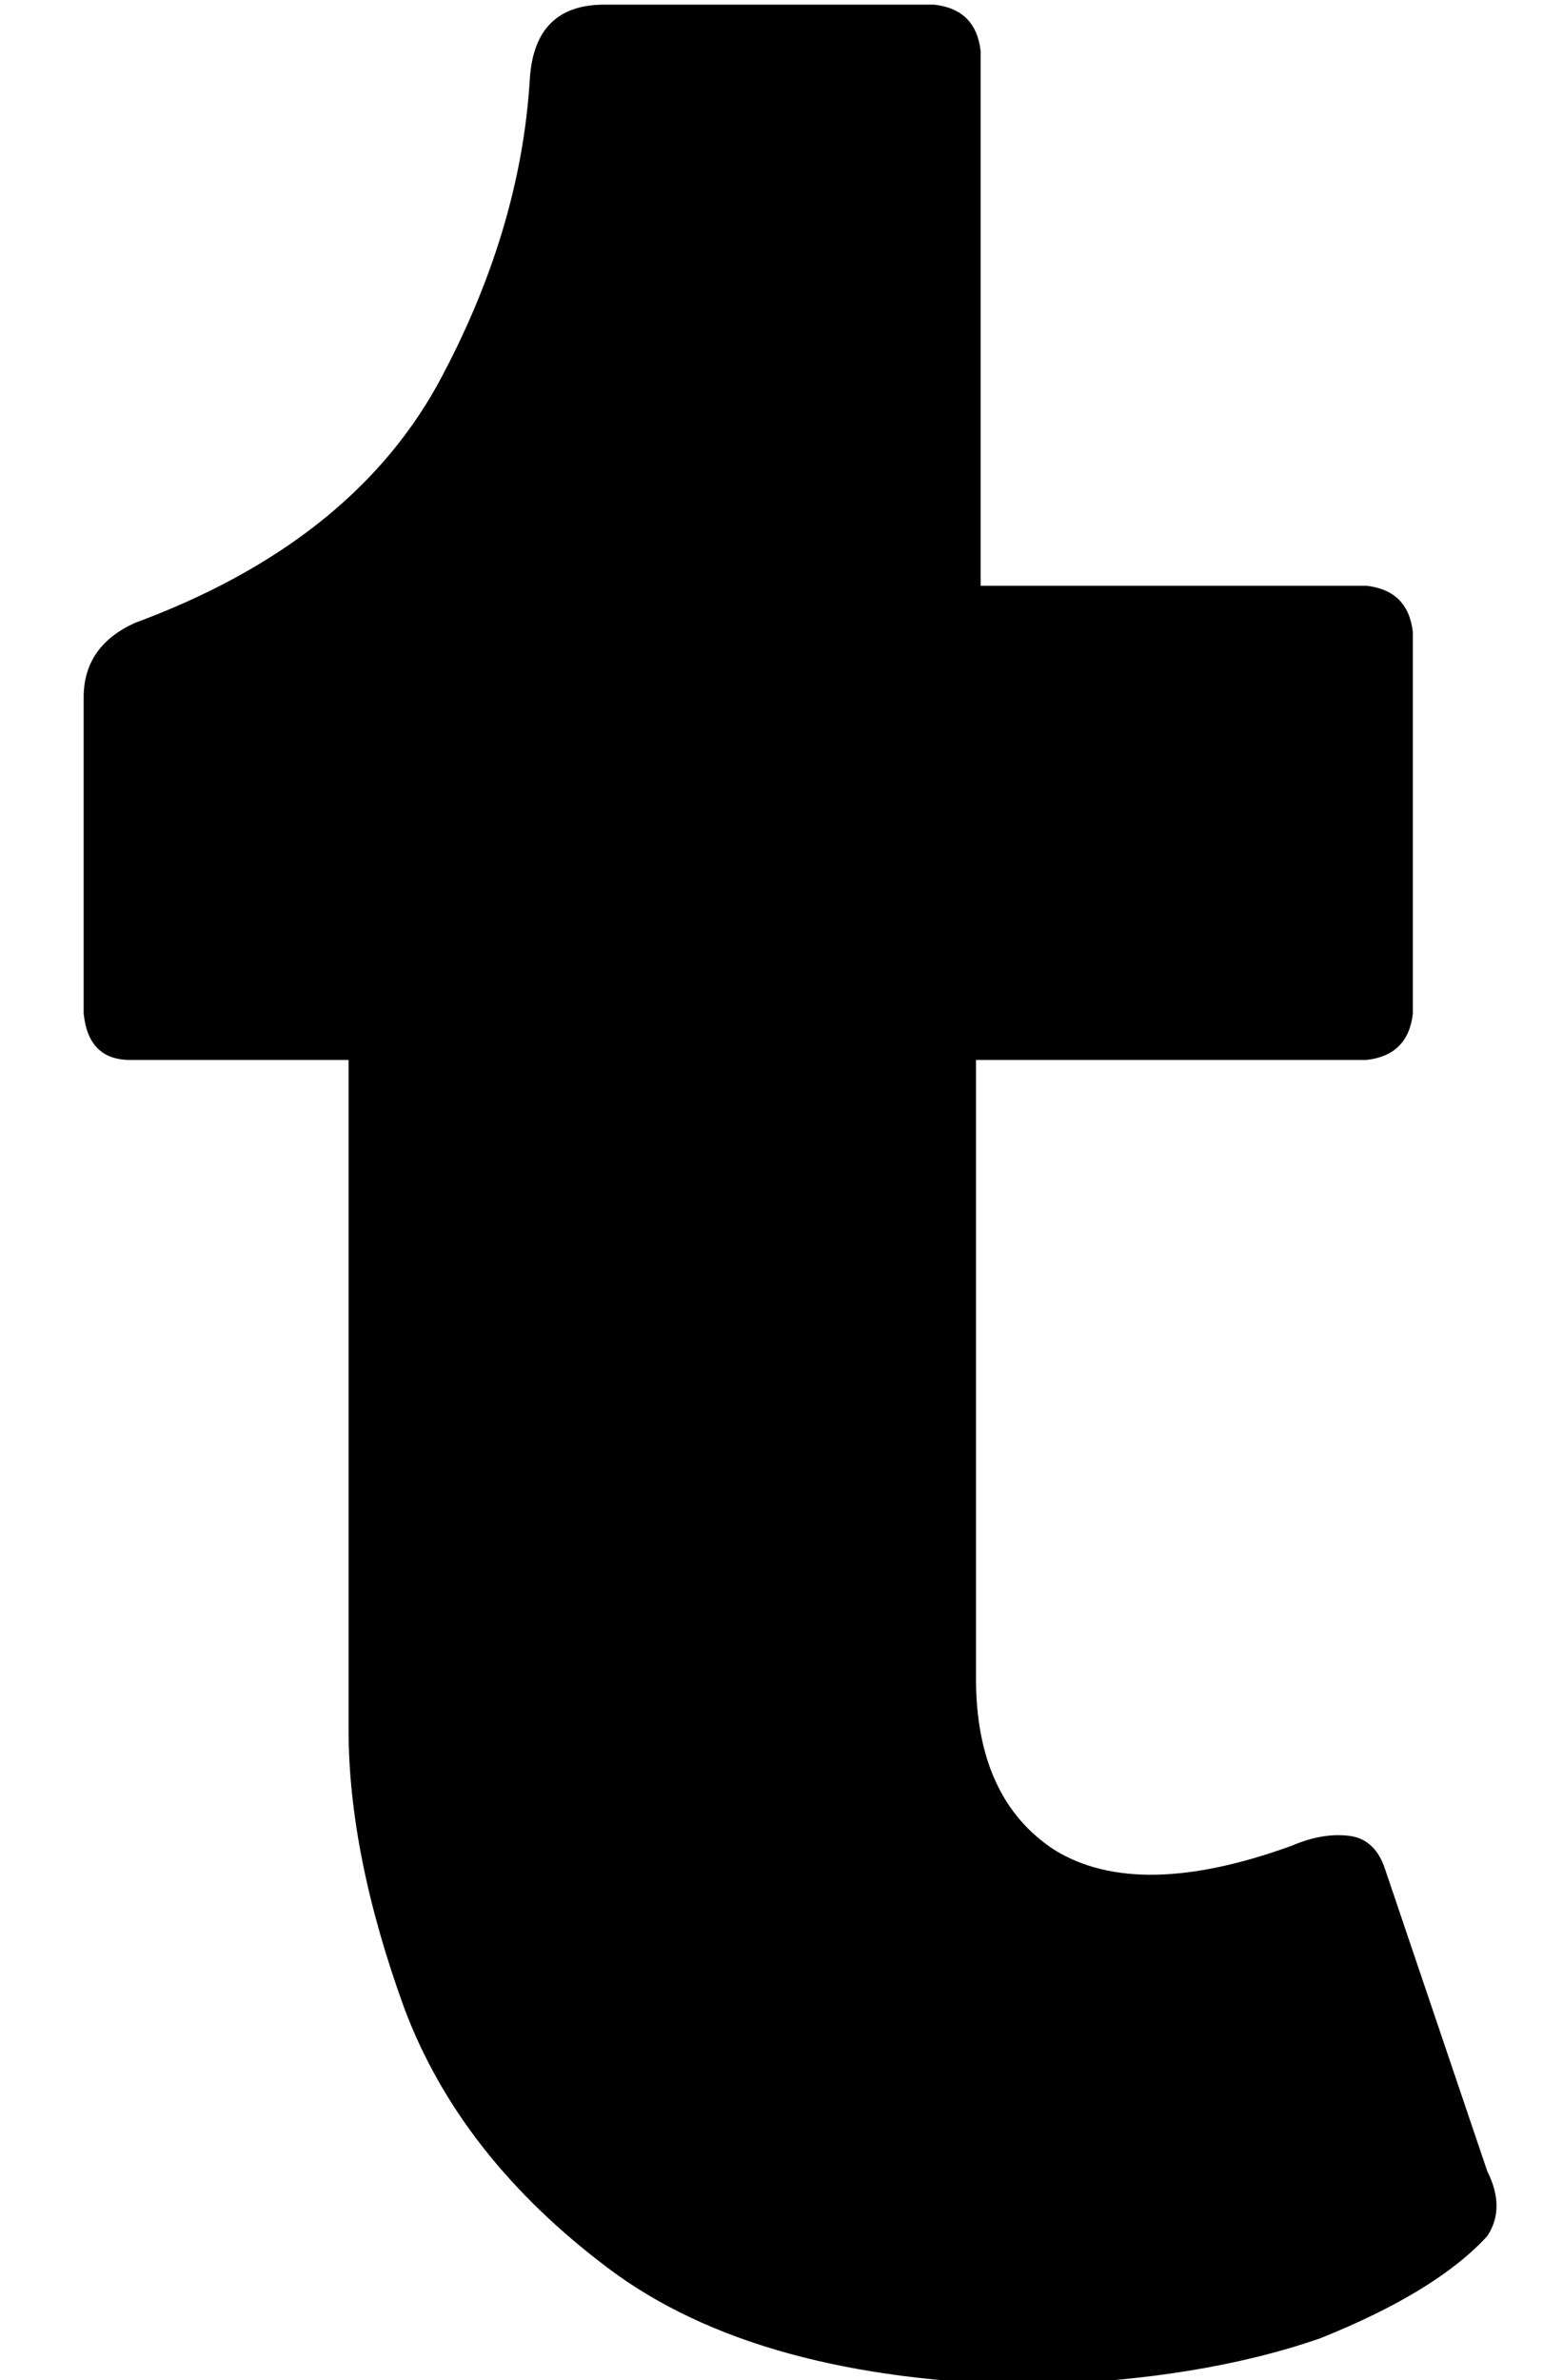 <?xml version="1.0" standalone="no"?>
<!DOCTYPE svg PUBLIC "-//W3C//DTD SVG 1.1//EN" "http://www.w3.org/Graphics/SVG/1.1/DTD/svg11.dtd" >
<svg xmlns="http://www.w3.org/2000/svg" xmlns:xlink="http://www.w3.org/1999/xlink" version="1.1" viewBox="-10 -40 332 512">
   <path fill="currentColor"
d="M310 441q-11 12 -36 22v0v0q-26 9 -62 10q-59 -1 -91 -25t-44 -56q-12 -33 -12 -60v-144v0h-47v0q-9 0 -10 -10v-68v0q0 -11 11 -16q46 -17 65 -51q18 -33 20 -66q1 -16 16 -16h71v0q9 1 10 10v115v0h83v0q9 1 10 10v82v0q-1 9 -10 10h-84v0v133v0q0 26 17 37
q18 11 51 -1q7 -3 13 -2q5 1 7 7l22 65v0q4 8 0 14v0z" />
</svg>
